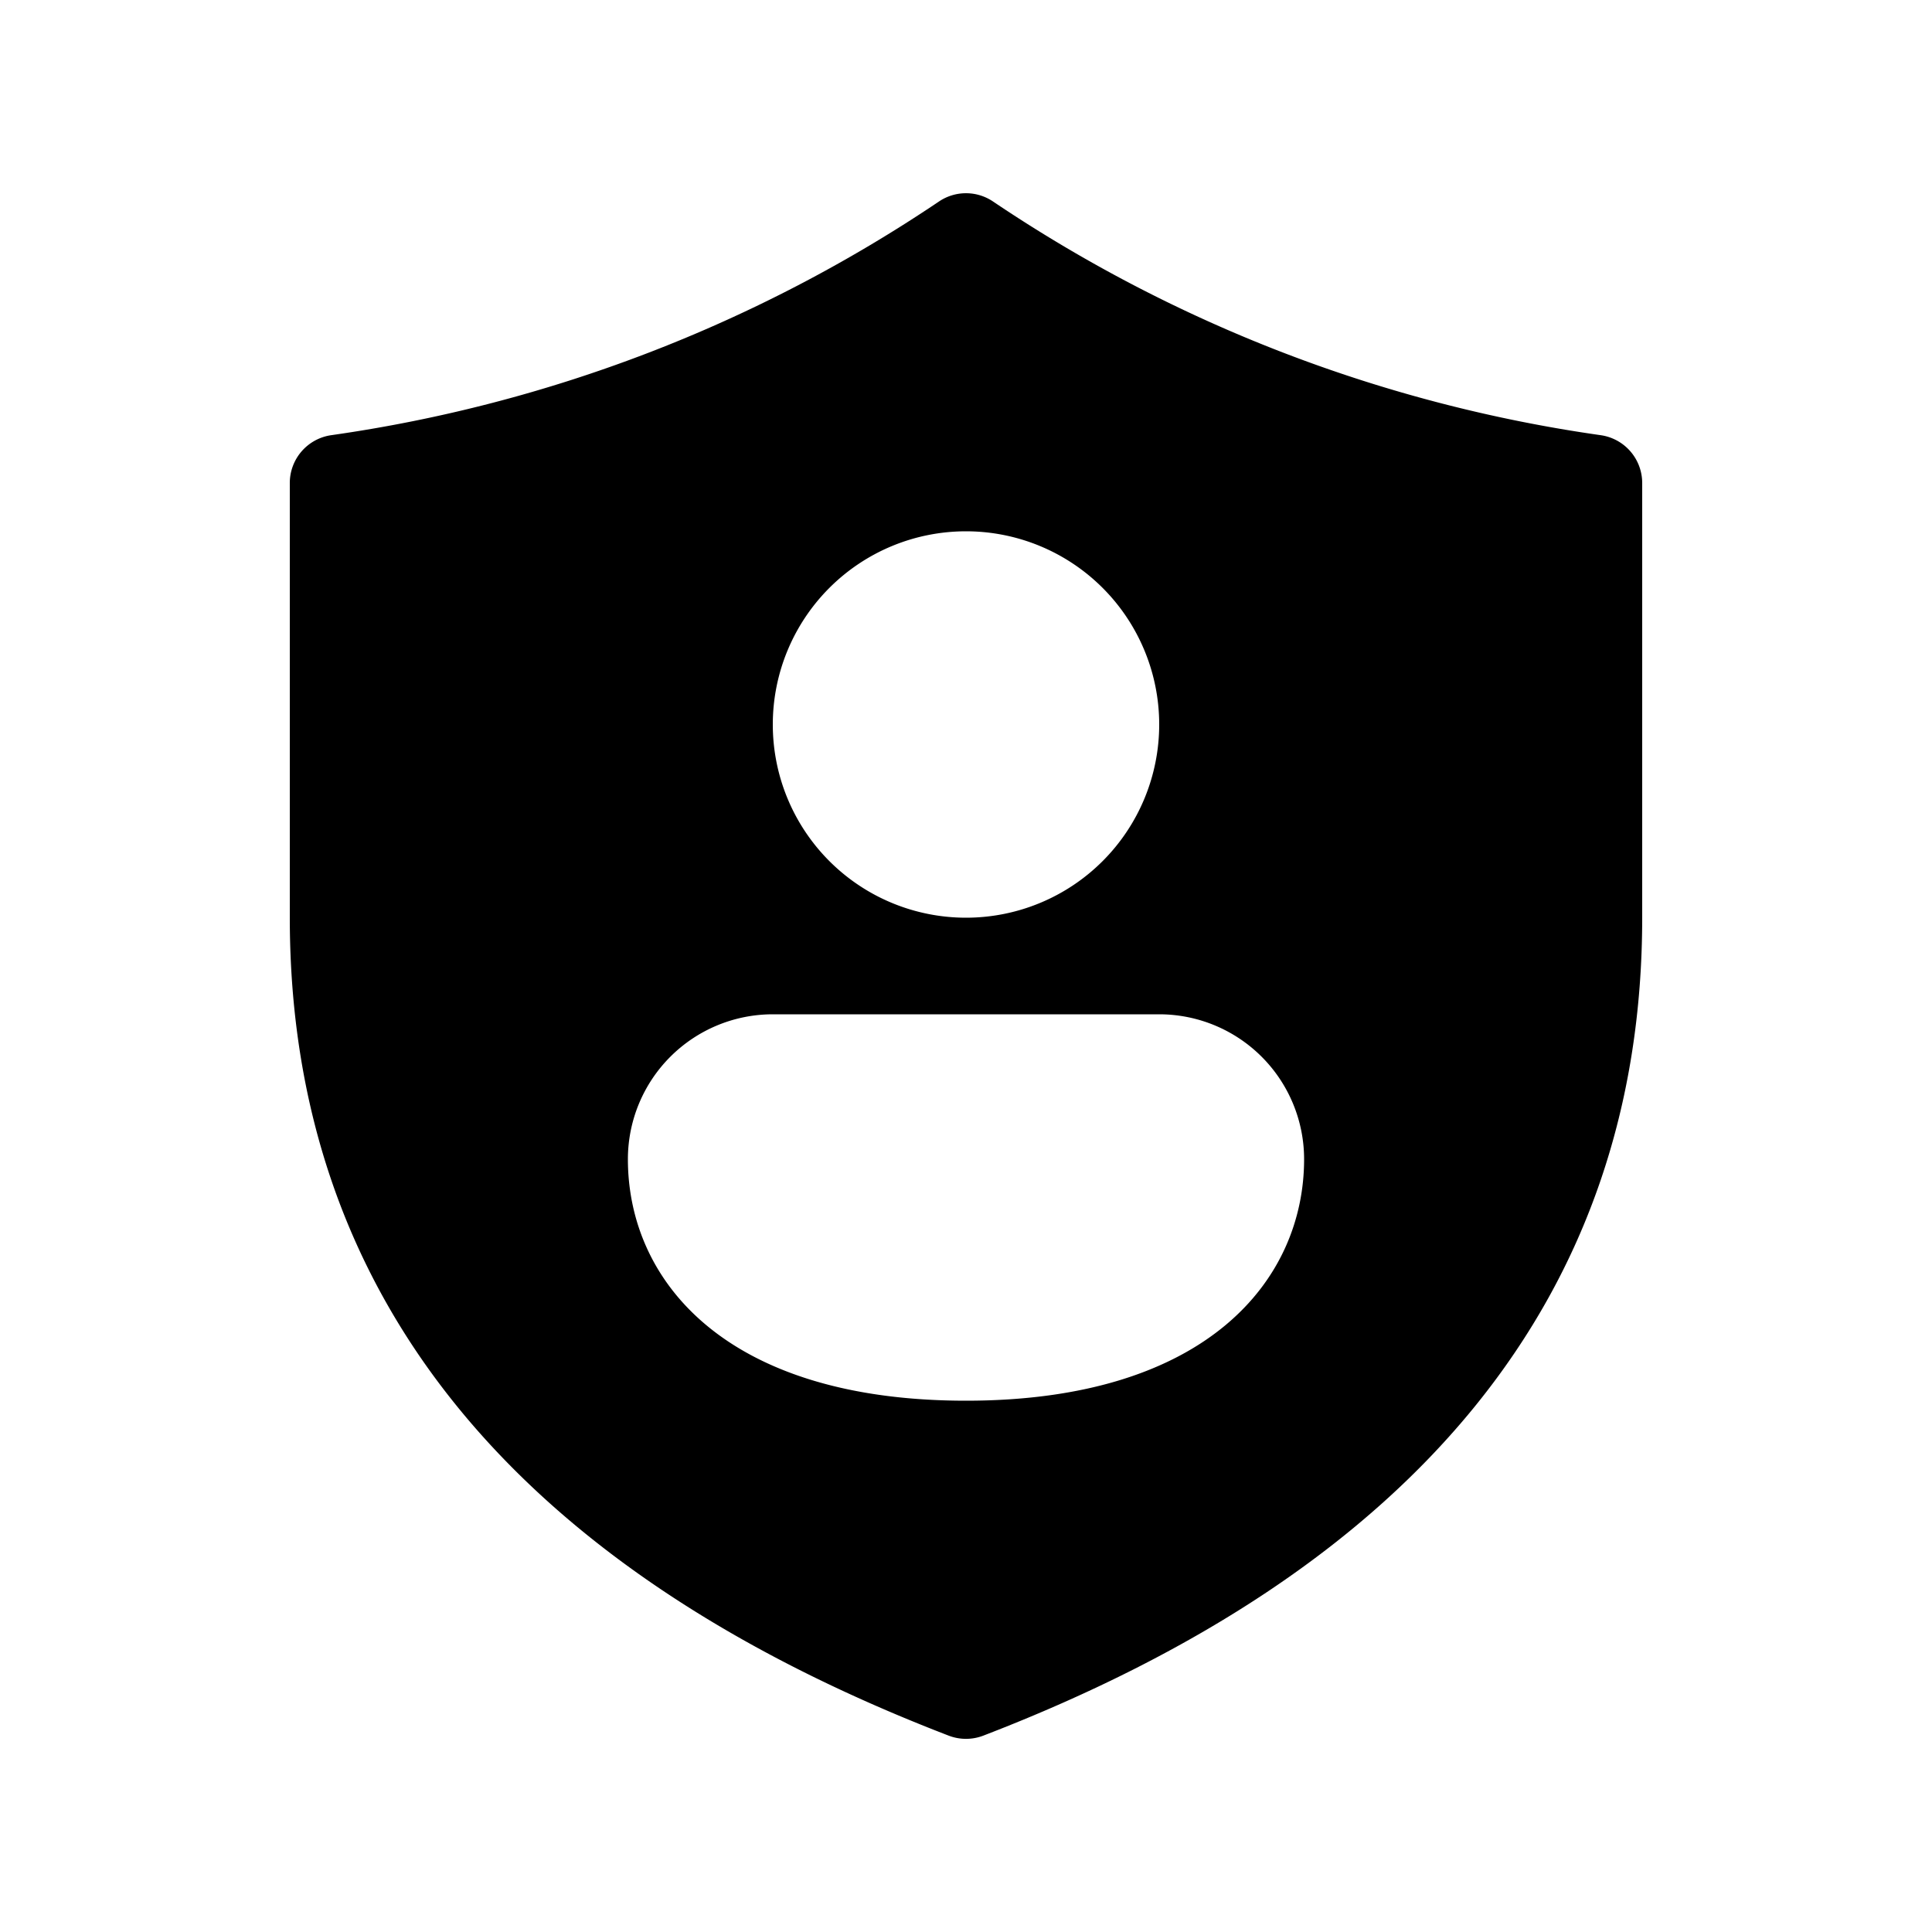 <svg xmlns="http://www.w3.org/2000/svg" width="3em" height="3em" viewBox="0 0 20 20"><path fill="currentColor" d="M10.277 2.084a.5.5 0 0 0-.554 0a15.05 15.05 0 0 1-6.294 2.421A.5.5 0 0 0 3 5v4.5c0 3.891 2.307 6.73 6.82 8.467a.5.5 0 0 0 .36 0C14.693 16.23 17 13.39 17 9.5V5a.5.5 0 0 0-.43-.495a15.05 15.05 0 0 1-6.293-2.421M10 9.5a2 2 0 1 1 0-4a2 2 0 0 1 0 4m0 5c-2.5 0-3.5-1.25-3.5-2.5A1.5 1.5 0 0 1 8 10.5h4a1.5 1.5 0 0 1 1.5 1.5c0 1.245-1 2.5-3.5 2.5"/></svg>